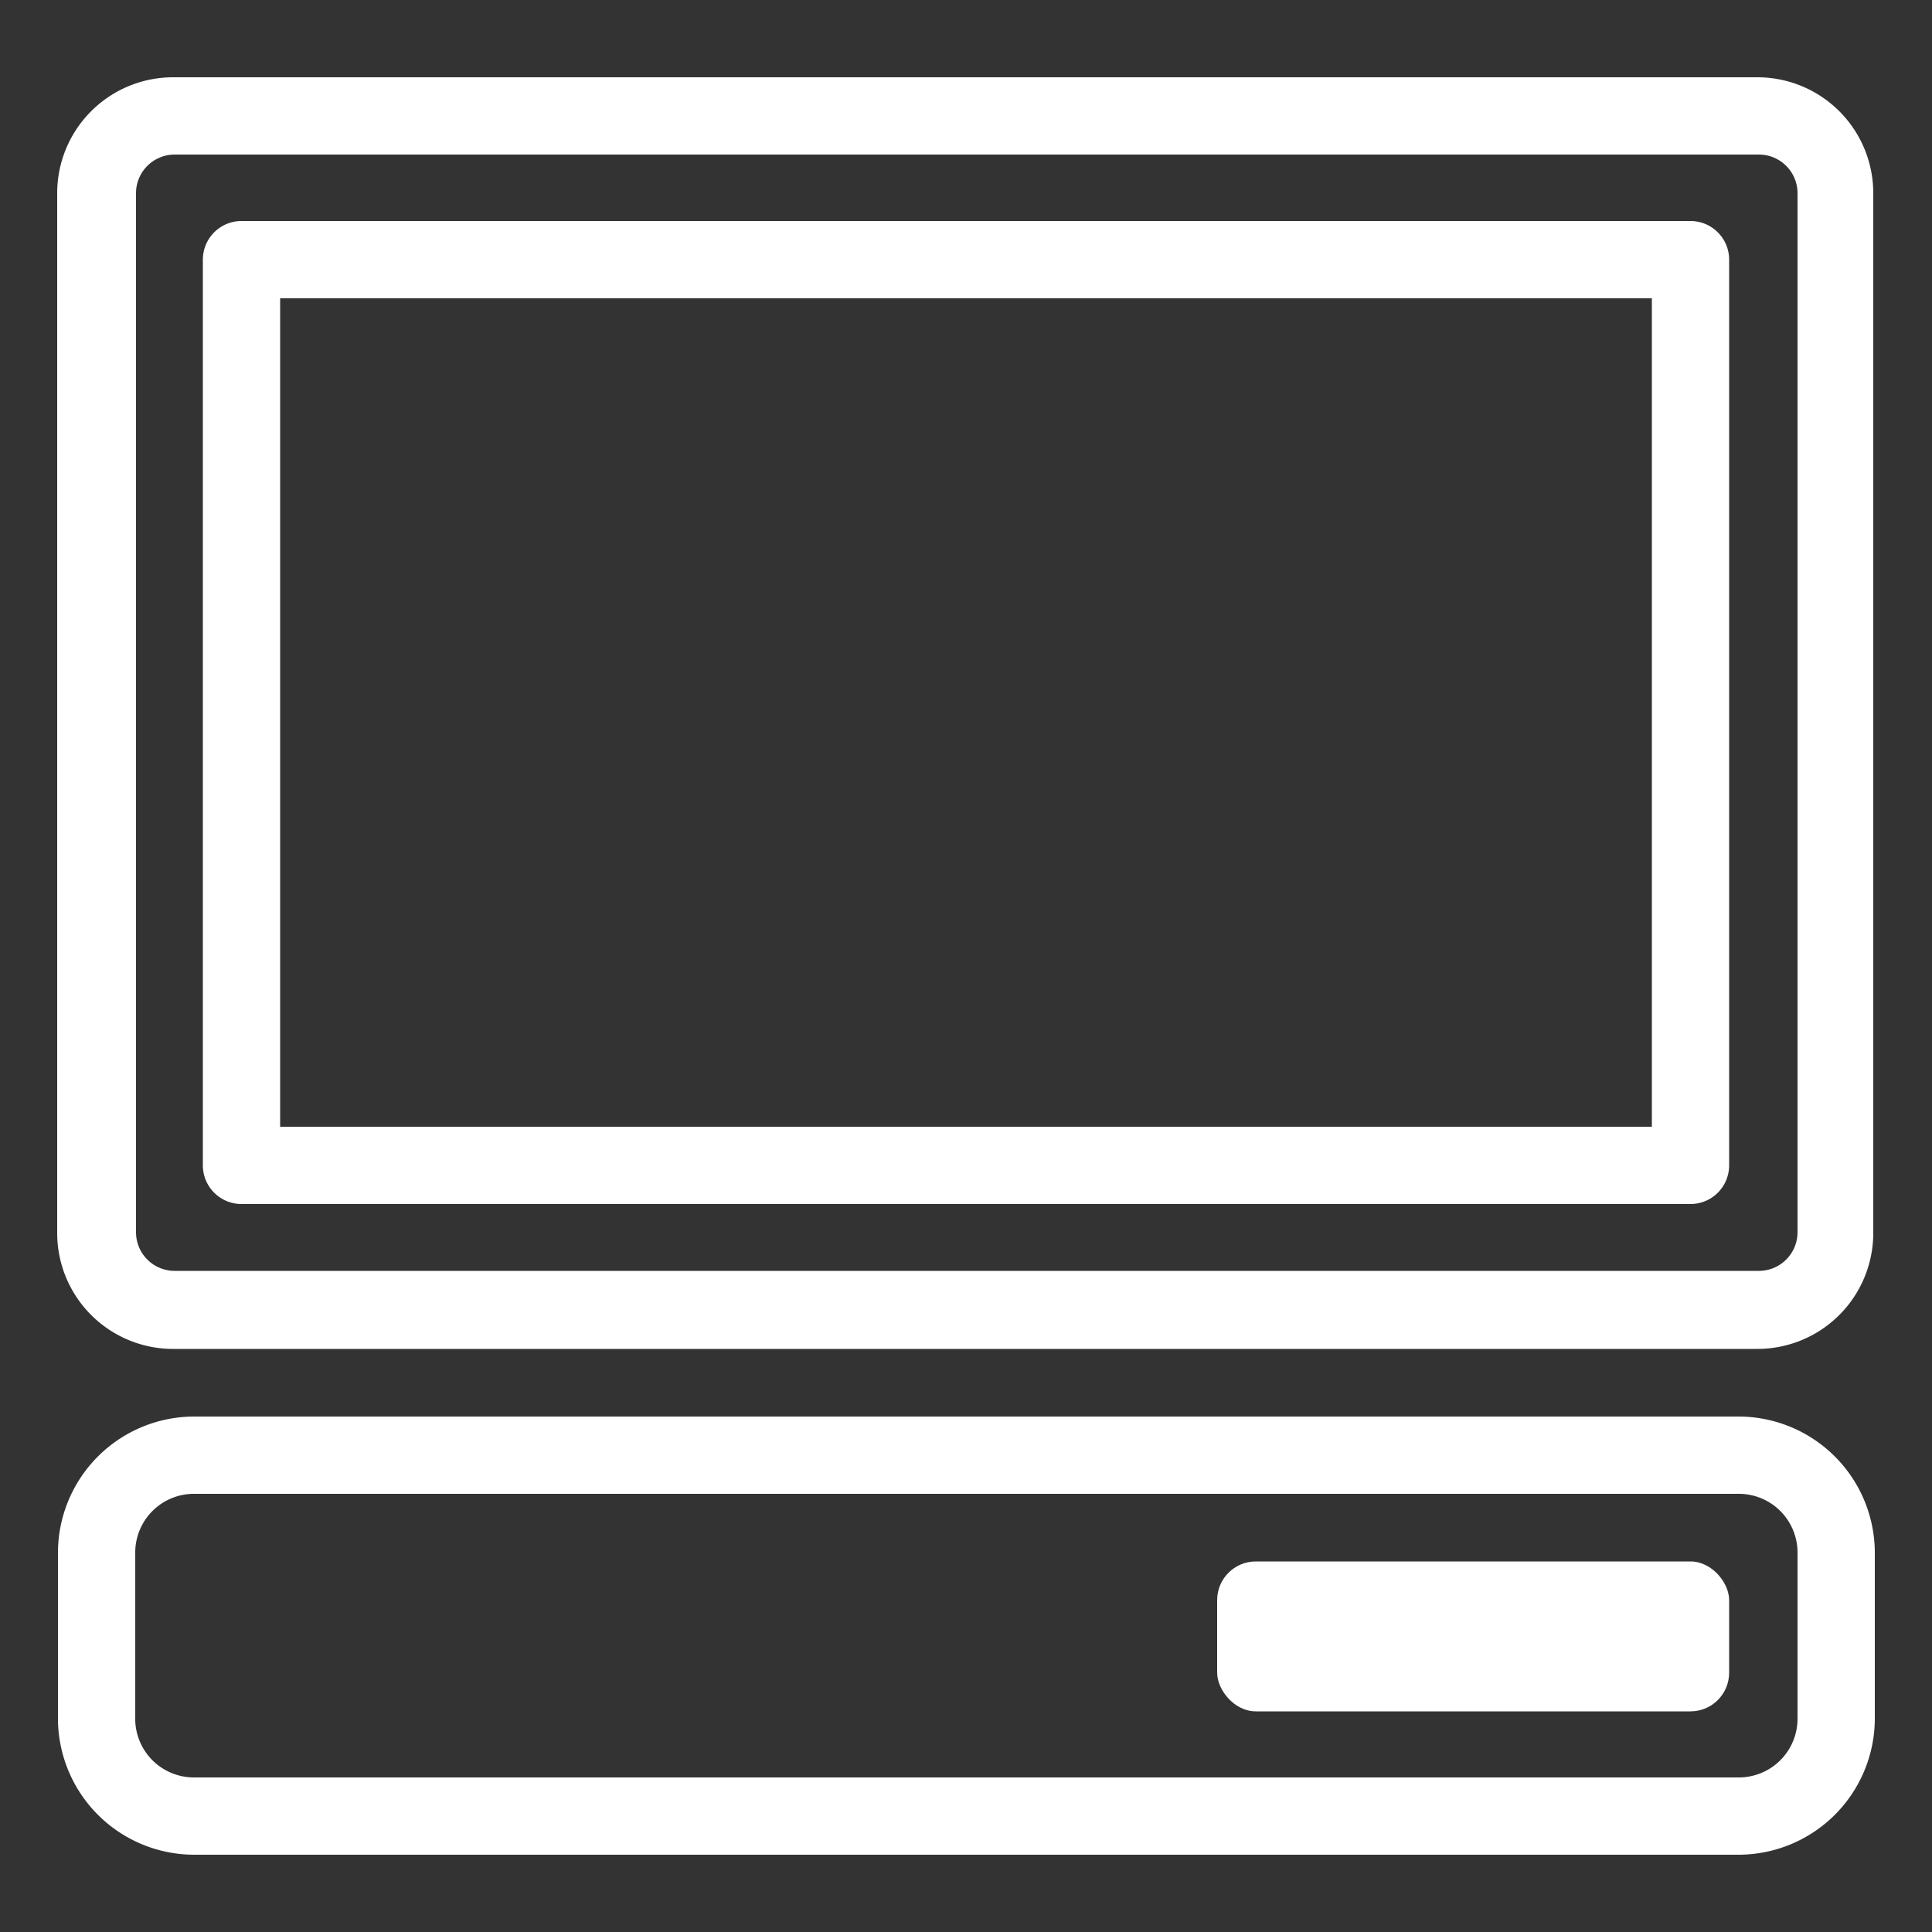 <?xml version="1.0" encoding="UTF-8" standalone="yes"?>
<svg xmlns="http://www.w3.org/2000/svg" viewBox="0 0 50 50" width="80px" height="80px">
  <rect x="0" y="0" width="50" height="50" fill="#333333" stroke="none"/>
  <defs>
    <style>.cls-1{fill:#fff;}</style>
  </defs>
  <title>Client_dark-bg</title>
  <g id="Working">
    <path class="cls-1" d="M45.48,34.91h-41a3,3,0,0,1-3-3V5a3,3,0,0,1,3-3h41a3,3,0,0,1,3,3V31.89A3,3,0,0,1,45.48,34.91ZM4.52,4a1,1,0,0,0-1,1V31.89a1,1,0,0,0,1,1h41a1,1,0,0,0,1-1V5a1,1,0,0,0-1-1Z"/>
    <path class="cls-1" d="M45,48H5A3.53,3.53,0,0,1,1.5,44.51V40.18A3.53,3.53,0,0,1,5,36.66H45a3.53,3.53,0,0,1,3.52,3.52v4.33A3.53,3.53,0,0,1,45,48ZM5,38.66A1.52,1.52,0,0,0,3.5,40.18v4.33A1.52,1.52,0,0,0,5,46H45a1.52,1.52,0,0,0,1.52-1.52V40.18A1.52,1.52,0,0,0,45,38.66Z"/>
    <path class="cls-1" d="M43.75,31.16H6.25a1,1,0,0,1-1-1V6.72a1,1,0,0,1,1-1h37.5a1,1,0,0,1,1,1V30.16A1,1,0,0,1,43.75,31.16Zm-36.5-2h35.5V7.72H7.25Z"/>
    <rect class="cls-1" x="31.5" y="40.41" width="13.25" height="3.88" rx="1"/>
  </g>
</svg>